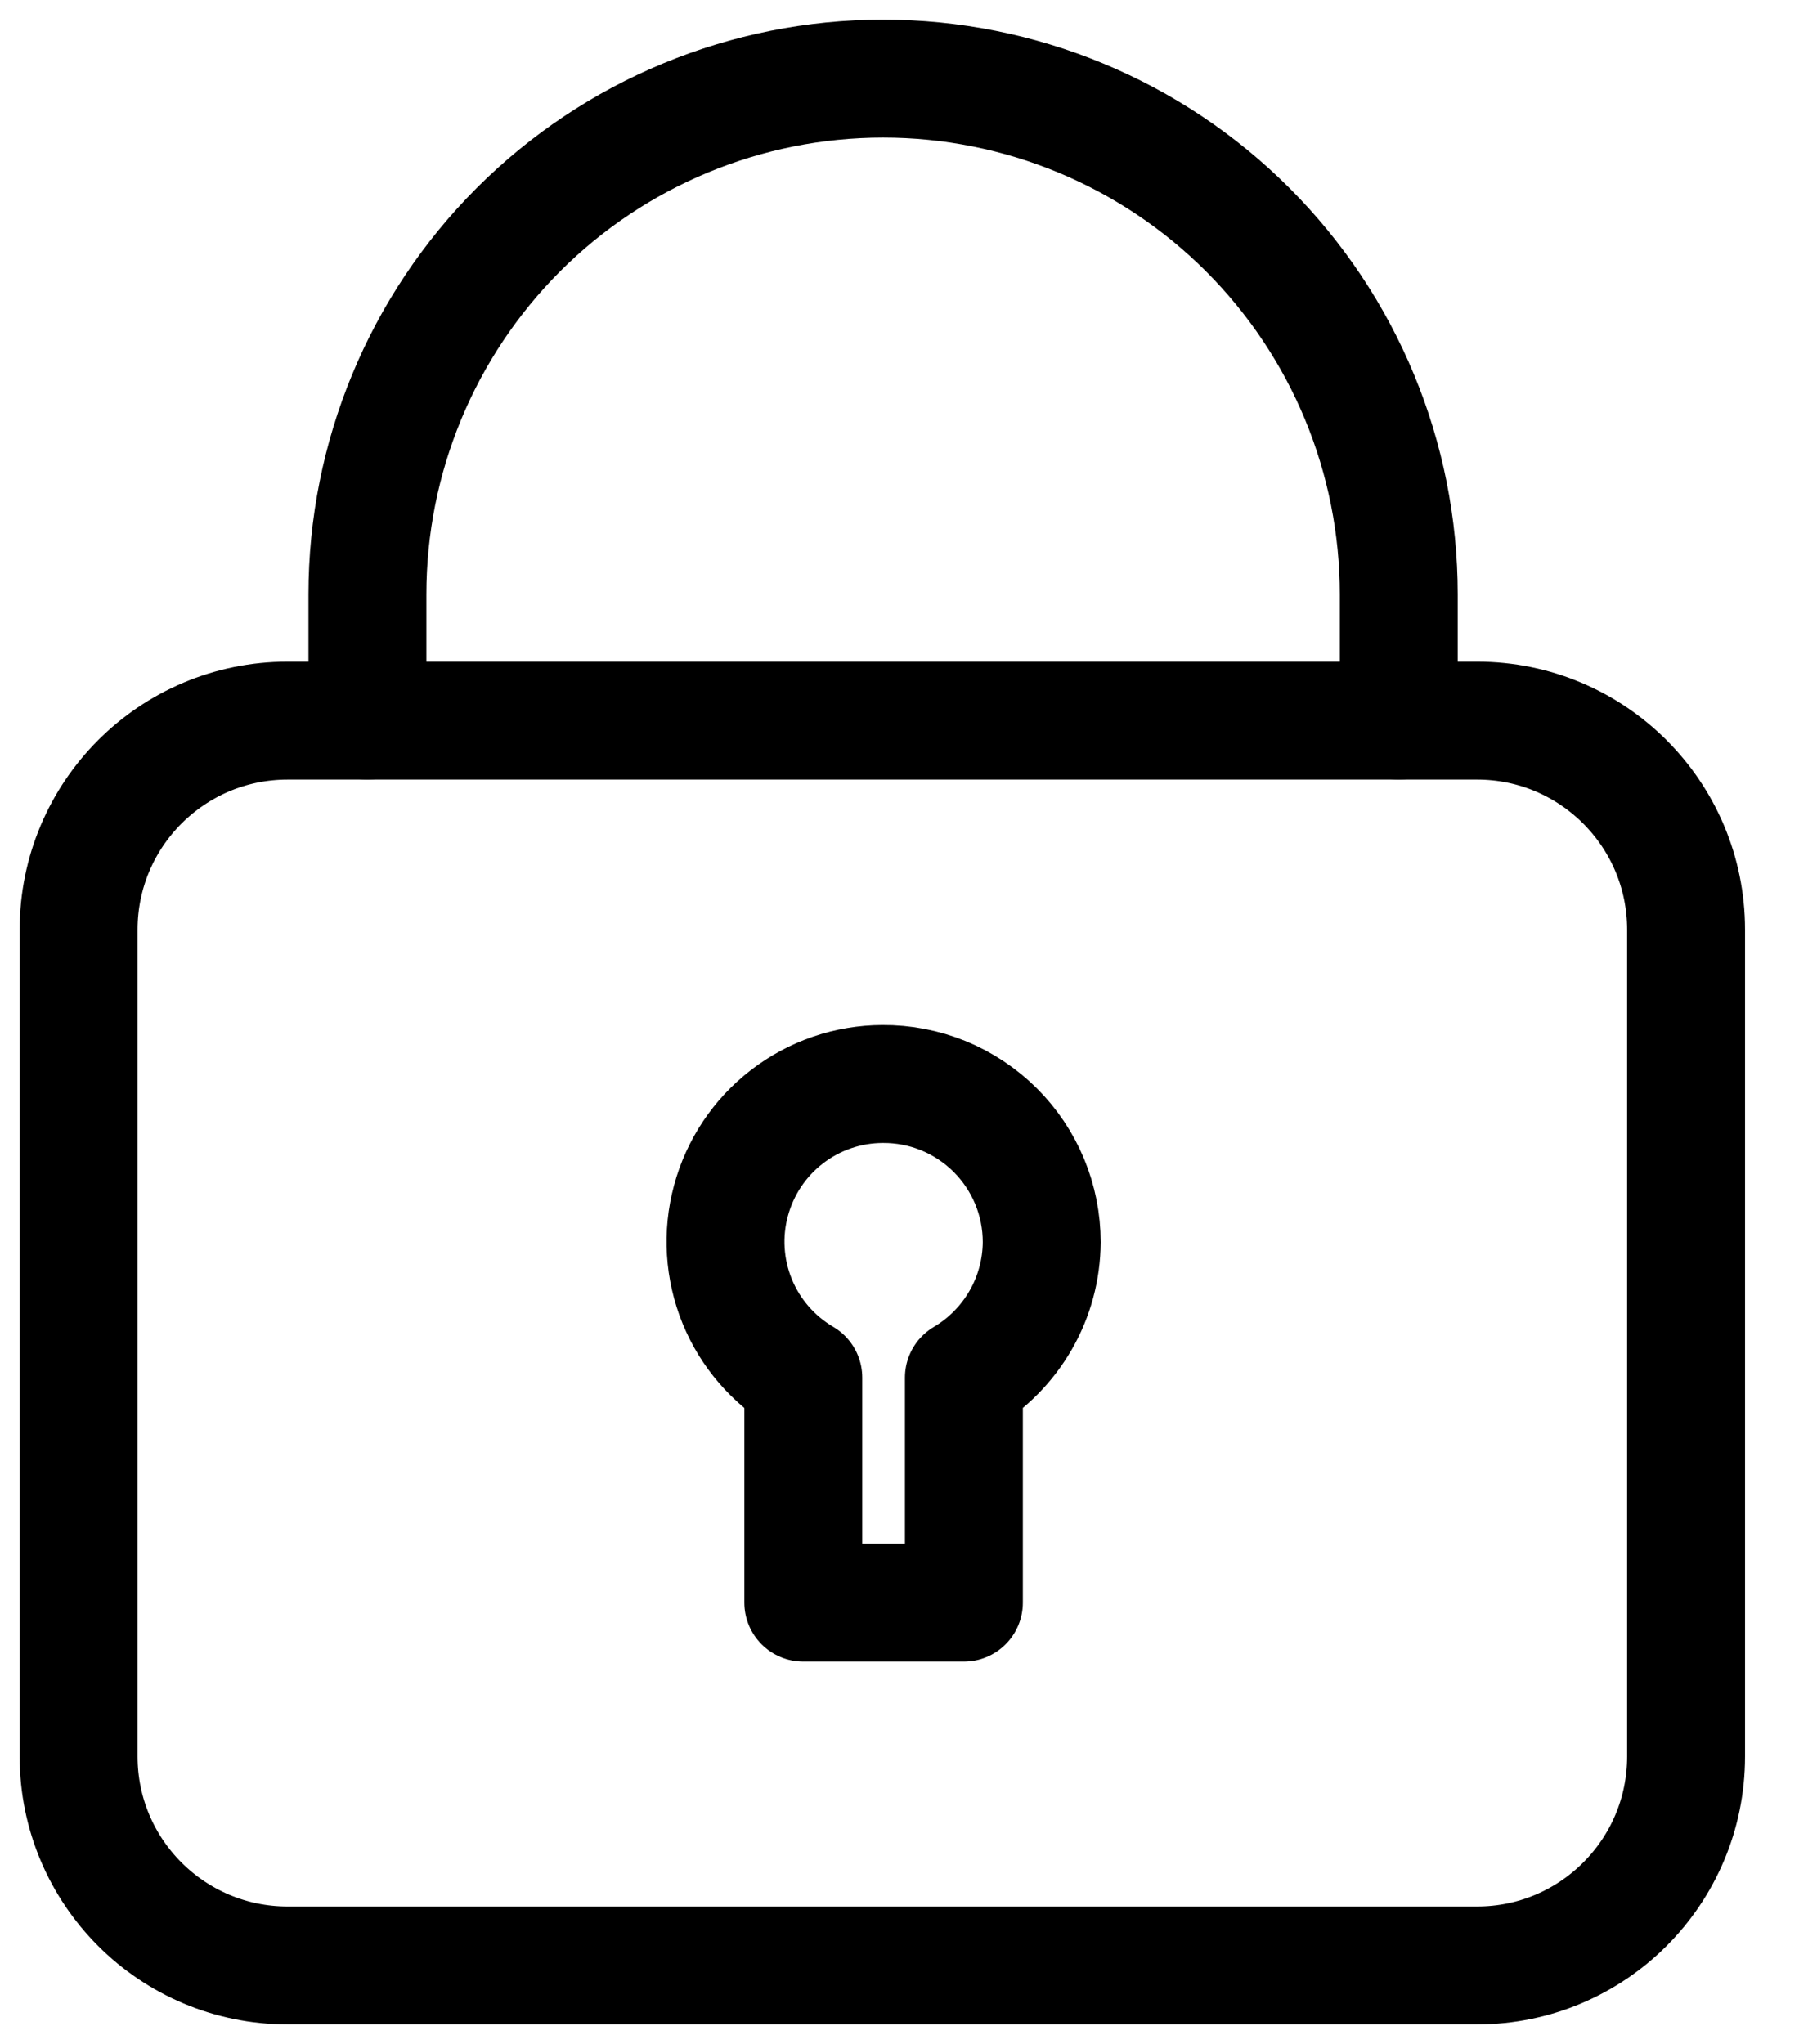 <svg width="23" height="26" viewBox="0 0 23 26" fill="none" xmlns="http://www.w3.org/2000/svg">
<path d="M11.228 13.788C10.788 13.789 10.361 13.935 10.013 14.203C9.664 14.471 9.414 14.846 9.299 15.271C9.184 15.695 9.212 16.145 9.378 16.552C9.544 16.959 9.84 17.3 10.219 17.523V20.385H12.262V17.523C12.562 17.346 12.81 17.094 12.984 16.792C13.158 16.49 13.25 16.148 13.252 15.8V15.8C13.252 15.535 13.2 15.272 13.098 15.027C12.996 14.782 12.847 14.56 12.659 14.373C12.471 14.186 12.247 14.038 12.002 13.937C11.756 13.837 11.493 13.786 11.228 13.788V13.788Z" stroke="black" stroke-width="1.5" stroke-linecap="round" stroke-linejoin="round"/>
<path d="M18.791 9.166H3.658C2.19 9.166 1 10.357 1 11.825V22.342C1 23.81 2.19 25 3.658 25H18.791C20.259 25 21.449 23.81 21.449 22.342V11.825C21.449 10.357 20.259 9.166 18.791 9.166Z" stroke="black" stroke-width="1.5" stroke-linecap="round" stroke-linejoin="round"/>
<path d="M4.674 9.166V7.56C4.674 5.82 5.365 4.152 6.595 2.921C7.825 1.691 9.494 1 11.234 1C12.974 1 14.642 1.691 15.872 2.921C17.103 4.152 17.794 5.82 17.794 7.56V9.166" stroke="black" stroke-width="1.5" stroke-linecap="round" stroke-linejoin="round"/>
</svg>
